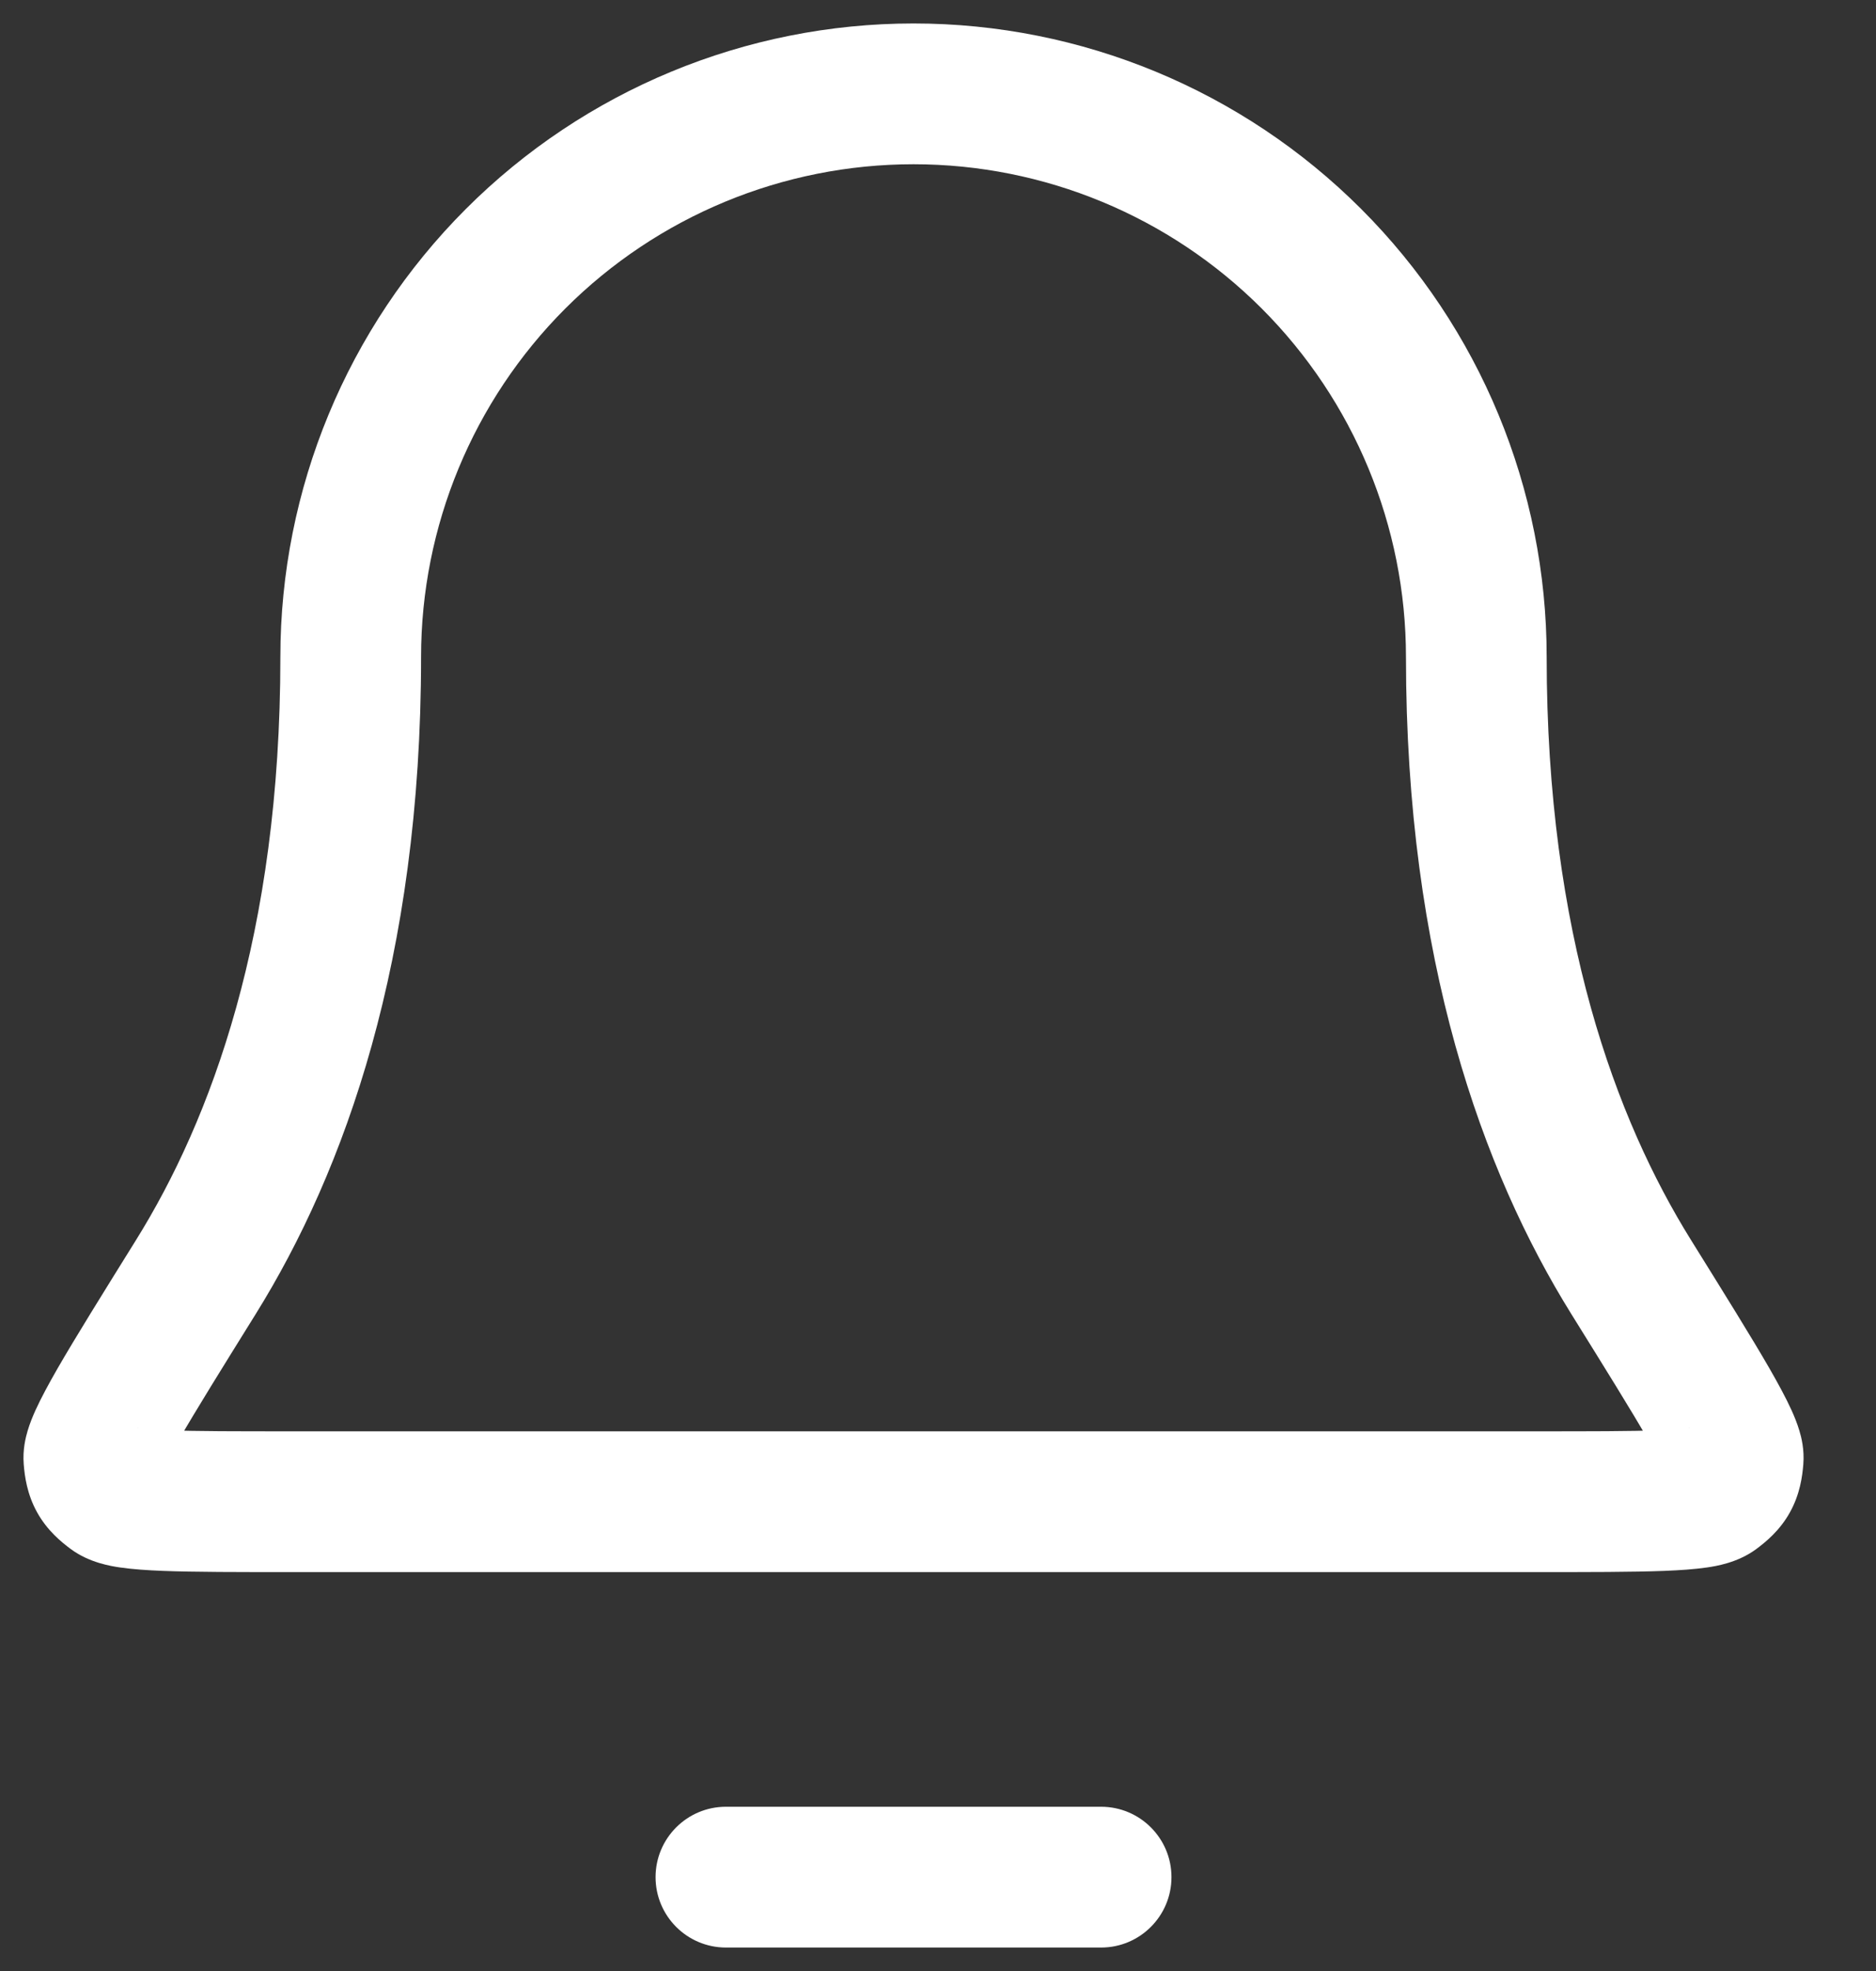 <svg width="40" height="42" viewBox="0 0 40 42" fill="none" xmlns="http://www.w3.org/2000/svg" xmlns:xlink="http://www.w3.org/1999/xlink">
<rect x="0" y="0" width="40" height="42" fill="#333333" stroke="none"/>
<path d="M23.478,41.5C24.306,41.5 24.978,40.828 24.978,40C24.978,39.172 24.306,38.5 23.478,38.5L23.478,41.5ZM15.478,38.5C14.65,38.5 13.978,39.172 13.978,40C13.978,40.828 14.65,41.5 15.478,41.5L15.478,38.5ZM19.478,2L19.478,0.5L19.478,2ZM7.478,14L5.978,14L7.478,14ZM36.555,31.803L35.661,30.598L35.661,30.598L36.555,31.803ZM34.779,27.211L36.052,26.418L34.779,27.211ZM36.955,31.082L35.46,30.959L36.955,31.082ZM4.177,27.211L2.904,26.418L2.904,26.418L4.177,27.211ZM2.001,31.082L0.506,31.204L2.001,31.082ZM2.402,31.803L1.508,33.008L2.402,31.803ZM23.478,38.5L15.478,38.5L15.478,41.5L23.478,41.5L23.478,38.5ZM32.978,14C32.978,10.42 31.556,6.986 29.024,4.454L26.903,6.575C28.872,8.545 29.978,11.215 29.978,14L32.978,14ZM29.024,4.454C26.492,1.922 23.058,0.5 19.478,0.5L19.478,3.5C22.263,3.5 24.934,4.606 26.903,6.575L29.024,4.454ZM19.478,0.5C15.898,0.5 12.464,1.922 9.932,4.454L12.053,6.575C14.023,4.606 16.693,3.5 19.478,3.5L19.478,0.5ZM9.932,4.454C7.4,6.986 5.978,10.42 5.978,14L8.978,14C8.978,11.215 10.084,8.545 12.053,6.575L9.932,4.454ZM5.978,14C5.978,19.914 4.49,23.869 2.904,26.418L5.451,28.003C7.348,24.955 8.978,20.447 8.978,14L5.978,14ZM6.256,33.5L32.7,33.5L32.7,30.5L6.256,30.5L6.256,33.5ZM36.052,26.418C34.466,23.869 32.978,19.914 32.978,14L29.978,14C29.978,20.447 31.608,24.955 33.505,28.003L36.052,26.418ZM32.7,33.5C33.882,33.5 34.816,33.5 35.484,33.474C35.816,33.461 36.129,33.44 36.397,33.401C36.58,33.374 37.05,33.303 37.448,33.008L35.661,30.598C35.926,30.402 36.147,30.405 35.957,30.433C35.851,30.449 35.666,30.465 35.367,30.477C34.772,30.5 33.911,30.5 32.7,30.5L32.7,33.5ZM33.505,28.003C34.246,29.194 34.78,30.053 35.128,30.657C35.304,30.961 35.41,31.163 35.467,31.29C35.496,31.353 35.499,31.367 35.492,31.346C35.489,31.333 35.478,31.296 35.469,31.241C35.461,31.188 35.45,31.089 35.46,30.959L38.45,31.204C38.476,30.888 38.408,30.624 38.367,30.489C38.32,30.331 38.258,30.18 38.199,30.05C38.08,29.789 37.916,29.486 37.728,29.159C37.348,28.5 36.78,27.588 36.052,26.418L33.505,28.003ZM37.448,33.008C37.65,32.858 37.949,32.615 38.165,32.226C38.381,31.837 38.43,31.455 38.45,31.204L35.46,30.959C35.451,31.073 35.446,30.943 35.543,30.769C35.639,30.595 35.753,30.53 35.661,30.598L37.448,33.008ZM2.904,26.418C2.176,27.588 1.608,28.5 1.228,29.159C1.04,29.486 0.876,29.789 0.757,30.05C0.698,30.18 0.636,30.331 0.589,30.489C0.549,30.624 0.48,30.888 0.506,31.204L3.496,30.959C3.506,31.089 3.495,31.188 3.487,31.241C3.478,31.296 3.468,31.333 3.464,31.346C3.457,31.367 3.46,31.353 3.489,31.29C3.546,31.163 3.652,30.961 3.828,30.657C4.176,30.053 4.71,29.194 5.451,28.003L2.904,26.418ZM6.256,30.5C5.045,30.5 4.184,30.5 3.589,30.477C3.29,30.465 3.105,30.449 2.999,30.433C2.809,30.405 3.03,30.402 3.295,30.598L1.508,33.008C1.906,33.303 2.376,33.374 2.56,33.401C2.827,33.44 3.141,33.461 3.473,33.474C4.14,33.5 5.074,33.5 6.256,33.5L6.256,30.5ZM0.506,31.204C0.526,31.455 0.575,31.837 0.791,32.226C1.007,32.615 1.306,32.858 1.508,33.008L3.295,30.598C3.204,30.53 3.317,30.595 3.413,30.769C3.51,30.943 3.505,31.073 3.496,30.959L0.506,31.204Z" fill="#FFFFFF"/>
</svg>
